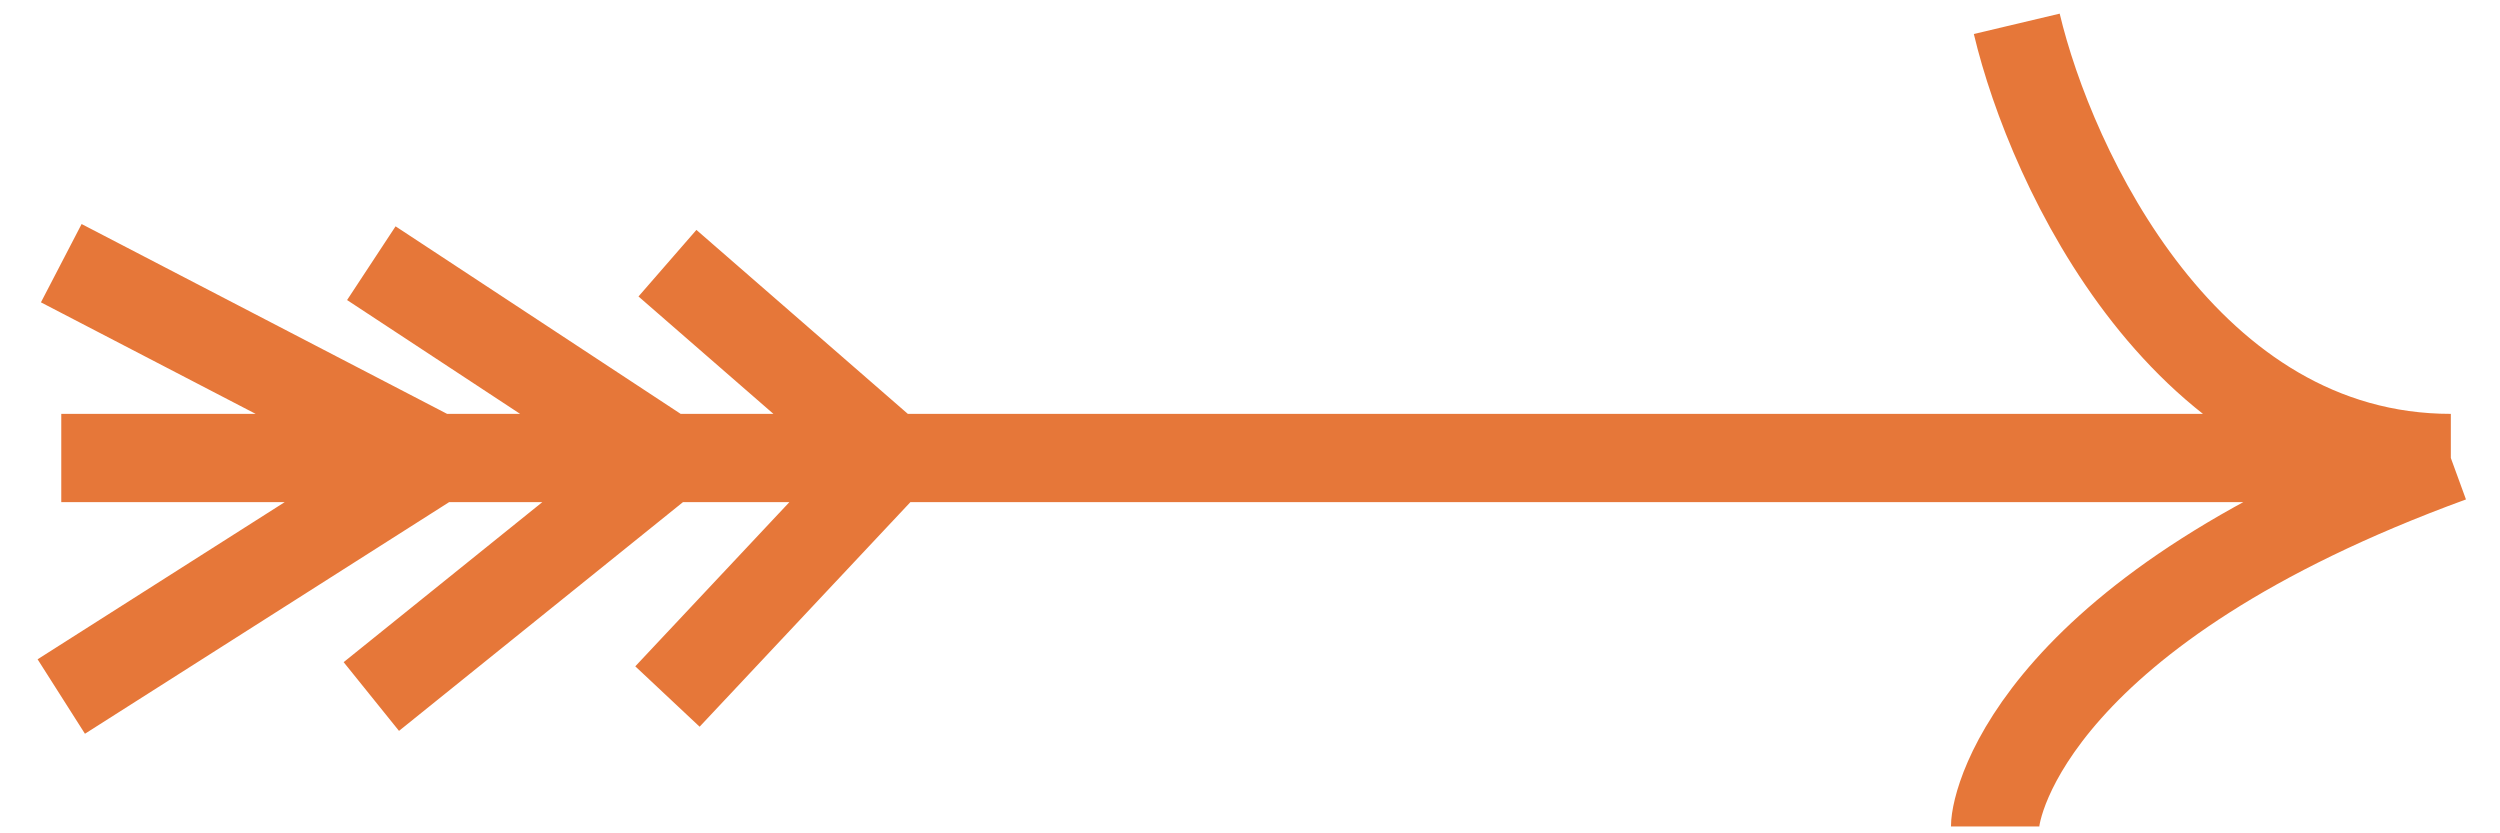 <svg width="51" height="17" viewBox="0 0 51 17" fill="none" xmlns="http://www.w3.org/2000/svg">
<path id="Vector 239" d="M41.142 0.486C41.842 3.438 44.593 9.343 49.997 9.343M49.997 9.343C41.579 12.417 40.7 16.335 40.7 16.86M49.997 9.343H18.183M1.25 9.343H8.901M8.901 9.343L1.25 5.369M8.901 9.343L1.25 14.209M8.901 9.343H13.616M13.616 9.343L7.575 5.369M13.616 9.343L7.575 14.209M13.616 9.343H18.183M18.183 9.343L13.616 5.369M18.183 9.343L13.616 14.209" stroke="#E67739" stroke-width="1.8"/>
</svg>
